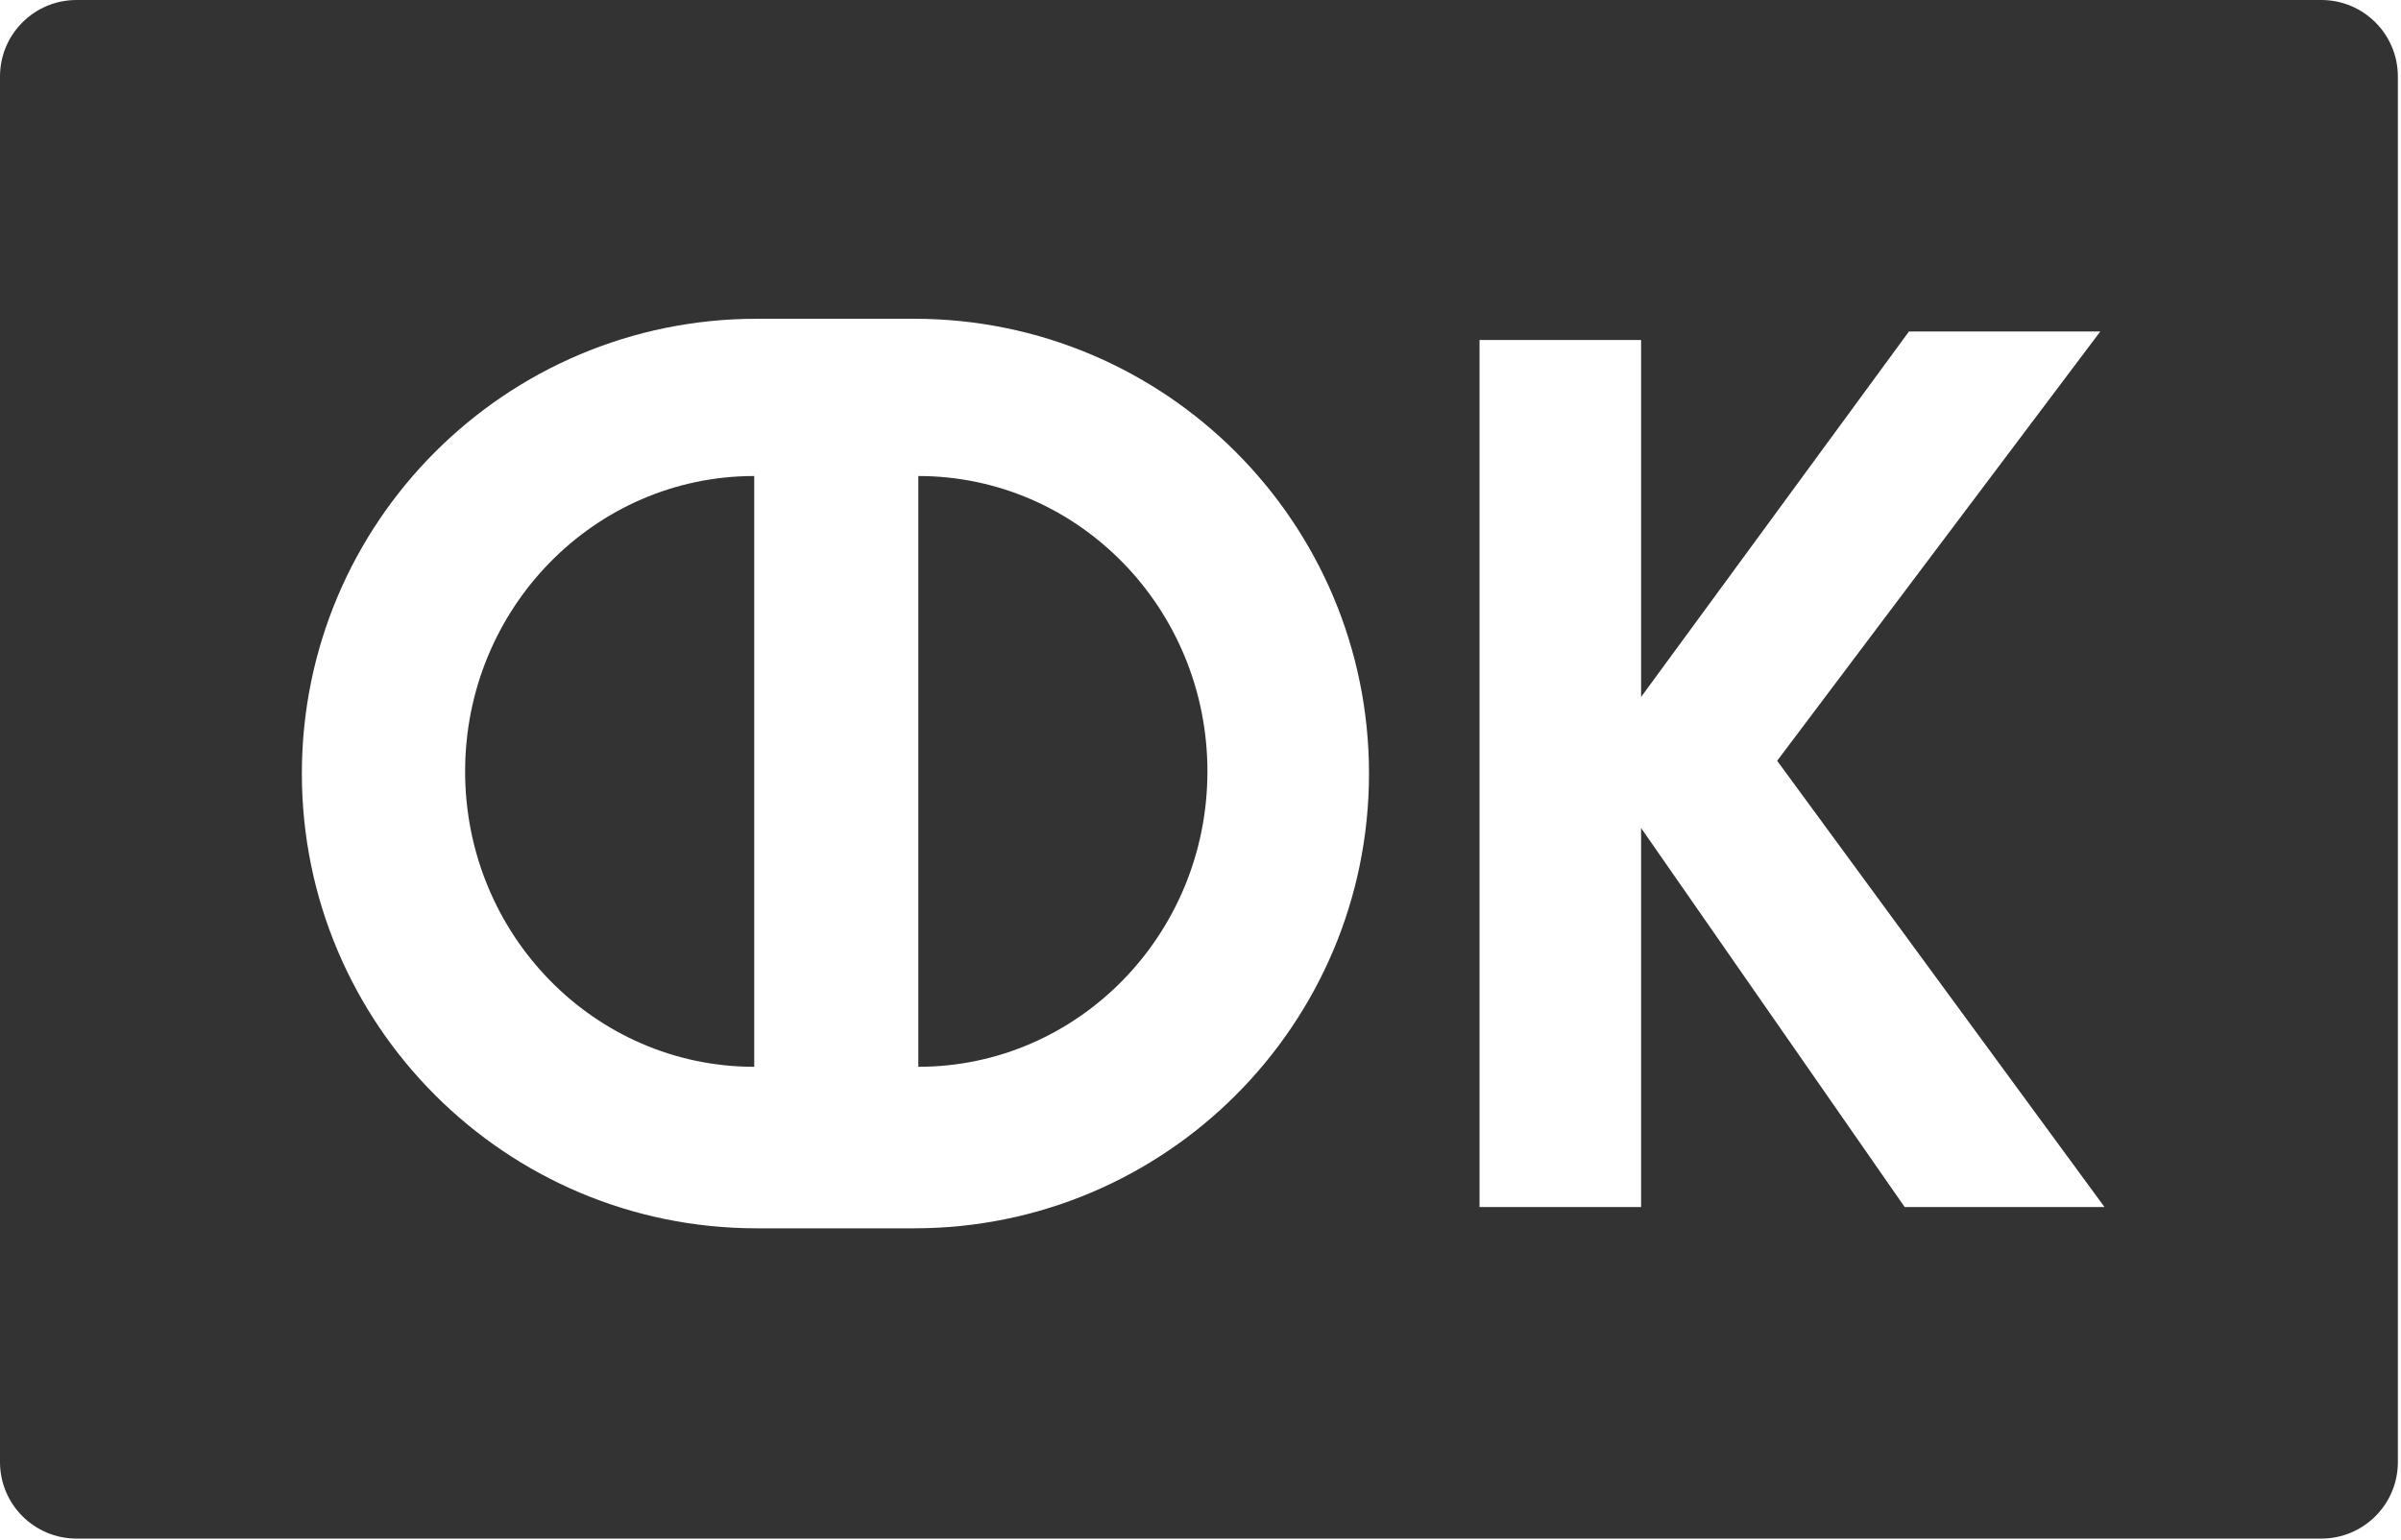<svg width="134" height="86" viewBox="0 0 134 86" fill="none" xmlns="http://www.w3.org/2000/svg">
<path d="M25.958 43.066C25.958 52.174 33.182 59.557 42.093 59.557V26.575C33.182 26.575 25.958 33.959 25.958 43.066Z" fill="#333333"/>
<path d="M67.387 43.066C67.387 33.959 60.163 26.575 51.252 26.575V59.557C60.163 59.557 67.387 52.174 67.387 43.066Z" fill="#333333"/>
<path fill-rule="evenodd" clip-rule="evenodd" d="M0 4.271C0 1.912 1.912 0 4.271 0H129.554C131.913 0 133.825 1.912 133.825 4.271V81.624C133.825 83.983 131.913 85.895 129.554 85.895H4.271C1.912 85.895 0 83.983 0 81.624V4.271ZM42.236 17.796C28.214 17.796 16.847 29.163 16.847 43.185C16.847 57.207 28.214 68.574 42.236 68.574H51.015C65.037 68.574 76.404 57.207 76.404 43.185C76.404 29.163 65.037 17.796 51.015 17.796H42.236ZM117.453 67.387L99.183 42.473L117.216 18.508H106.538L91.59 38.91V18.982H82.573V67.387H91.59V46.227L106.301 67.387H117.453Z" fill="#333333"/>
</svg>
